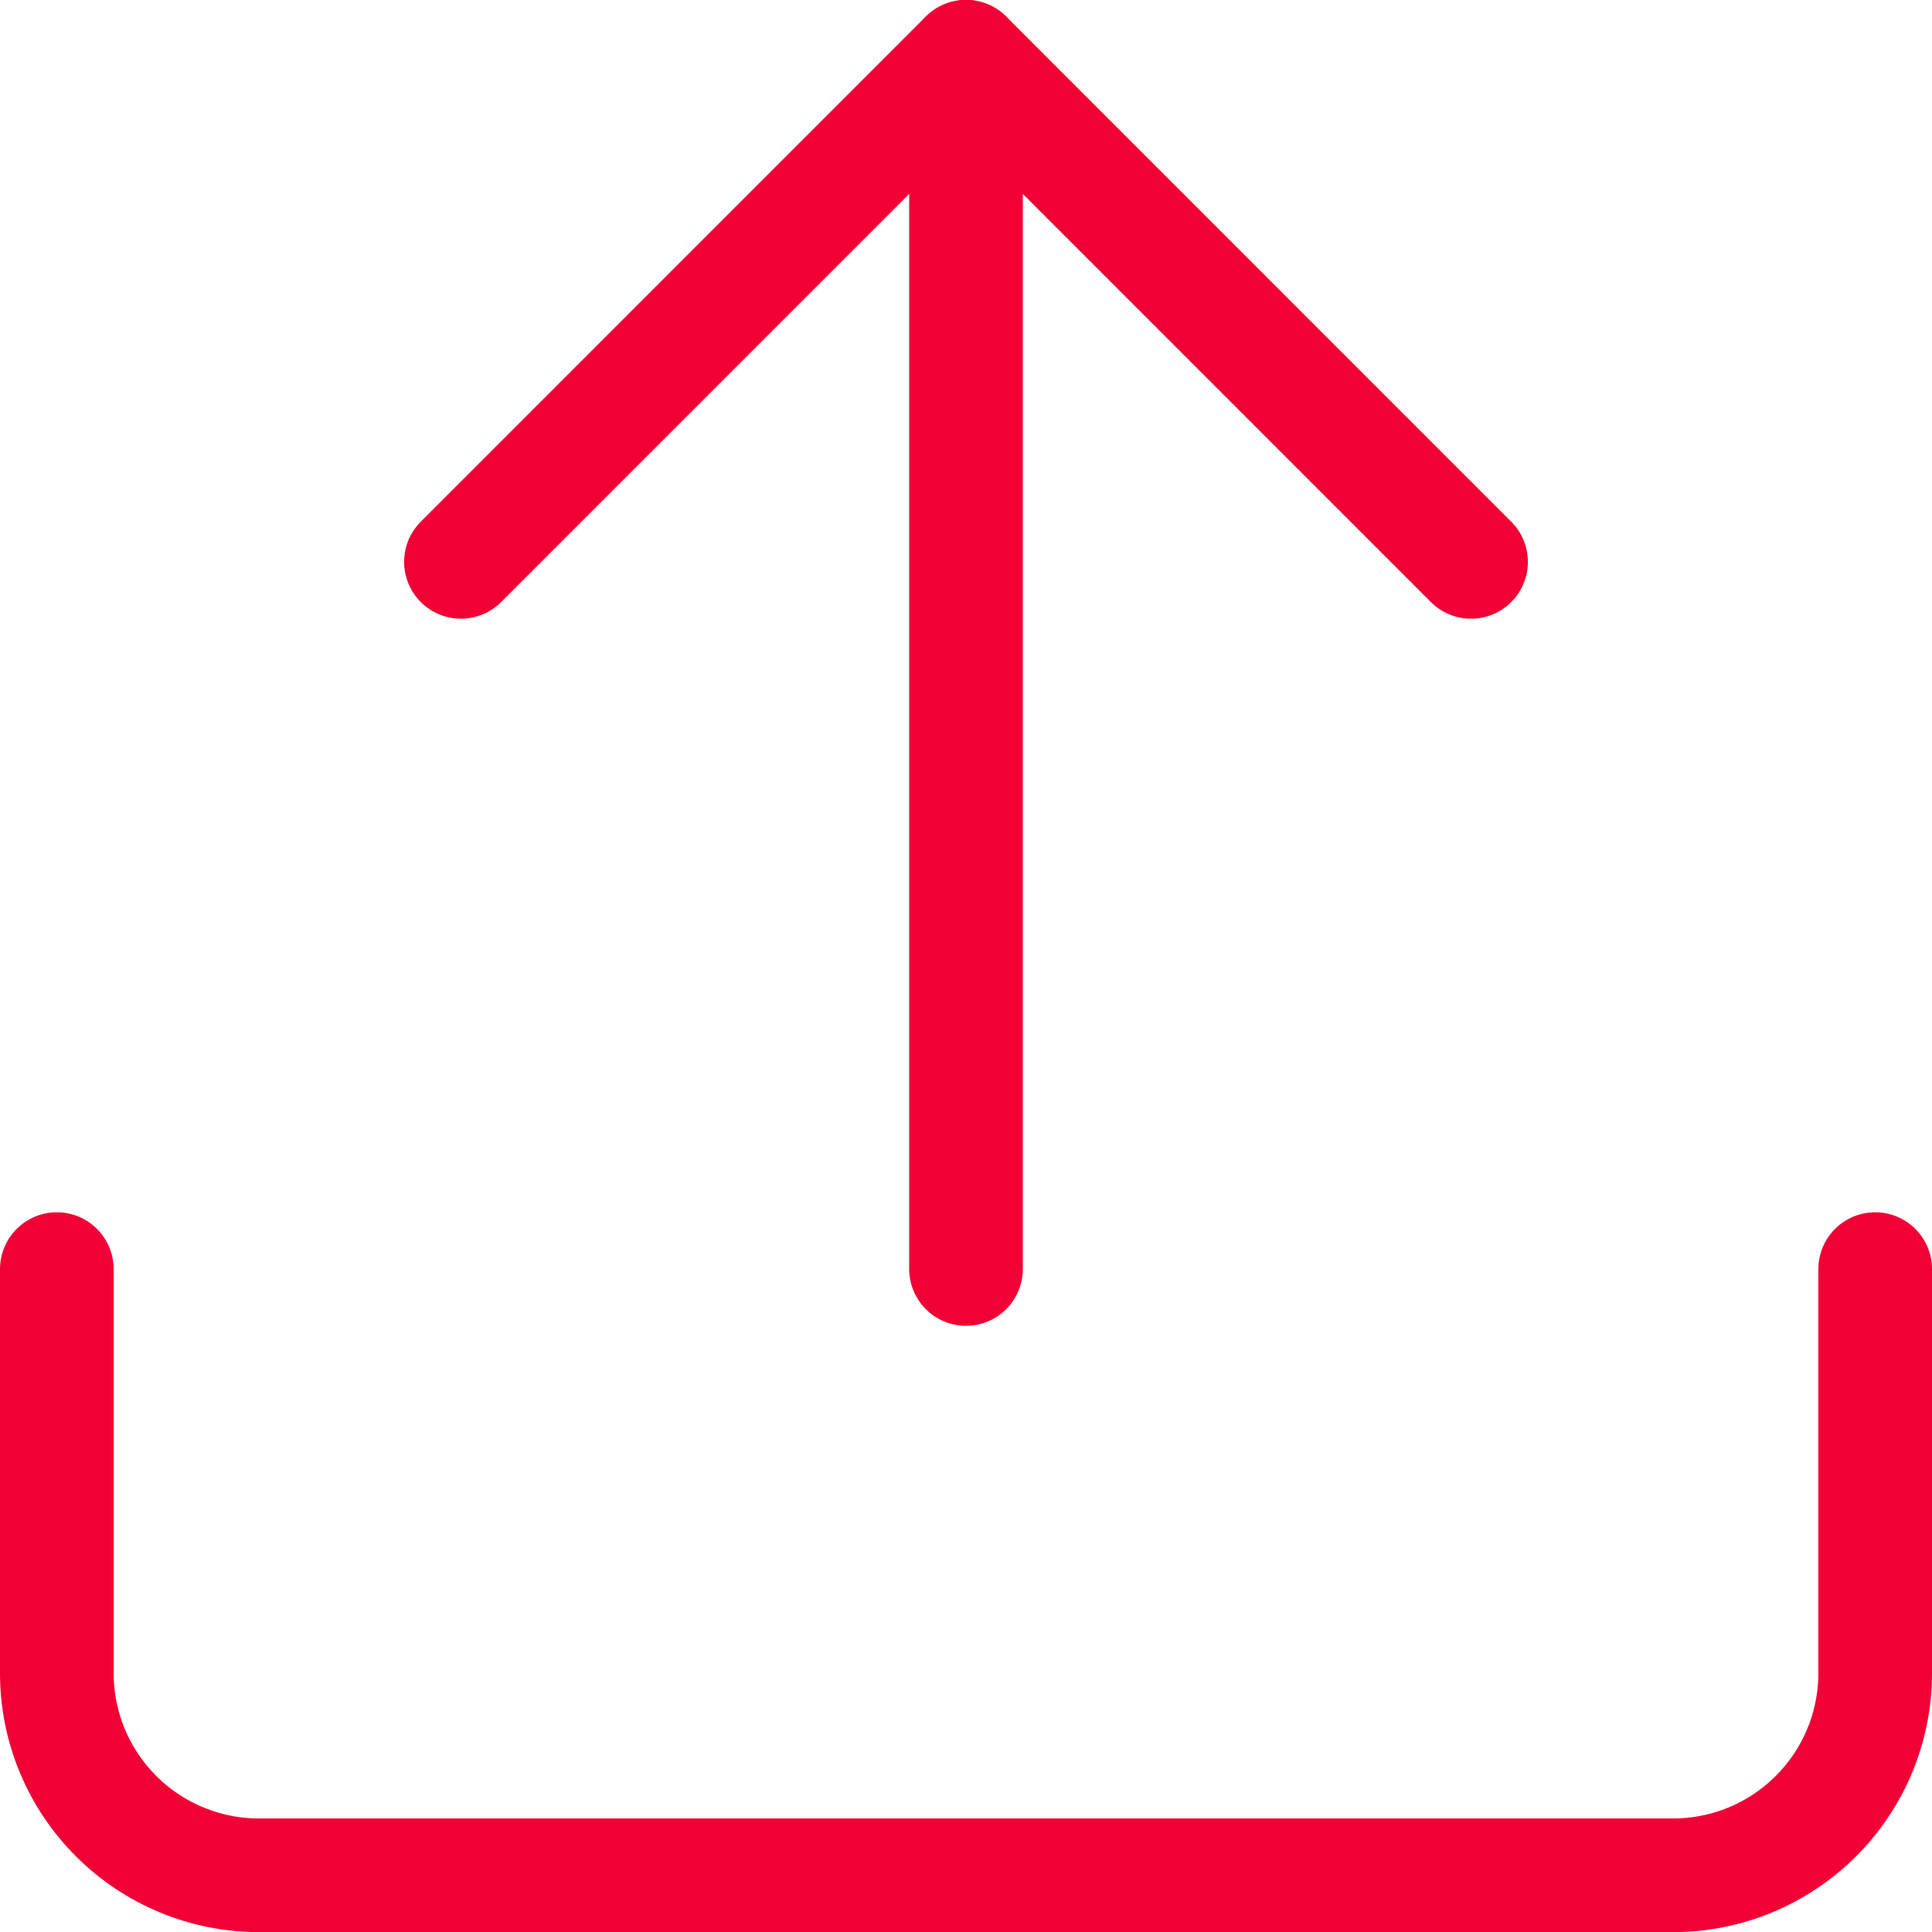 <svg width="17" height="17" viewBox="0 0 17 17" fill="none" xmlns="http://www.w3.org/2000/svg">
<path d="M16.5 11.167V14.723C16.5 15.194 16.313 15.646 15.979 15.98C15.646 16.313 15.194 16.501 14.722 16.501H2.278C1.806 16.501 1.354 16.313 1.021 15.98C0.687 15.646 0.5 15.194 0.5 14.723V11.167" stroke="#F10035" stroke-linecap="round" stroke-linejoin="round"/>
<path d="M12.944 4.944L8.5 0.499L4.056 4.944" stroke="#F10035" stroke-linecap="round" stroke-linejoin="round"/>
<path d="M8.5 0.5L8.5 11.166" stroke="#F10035" stroke-linecap="round" stroke-linejoin="round"/>
</svg>
